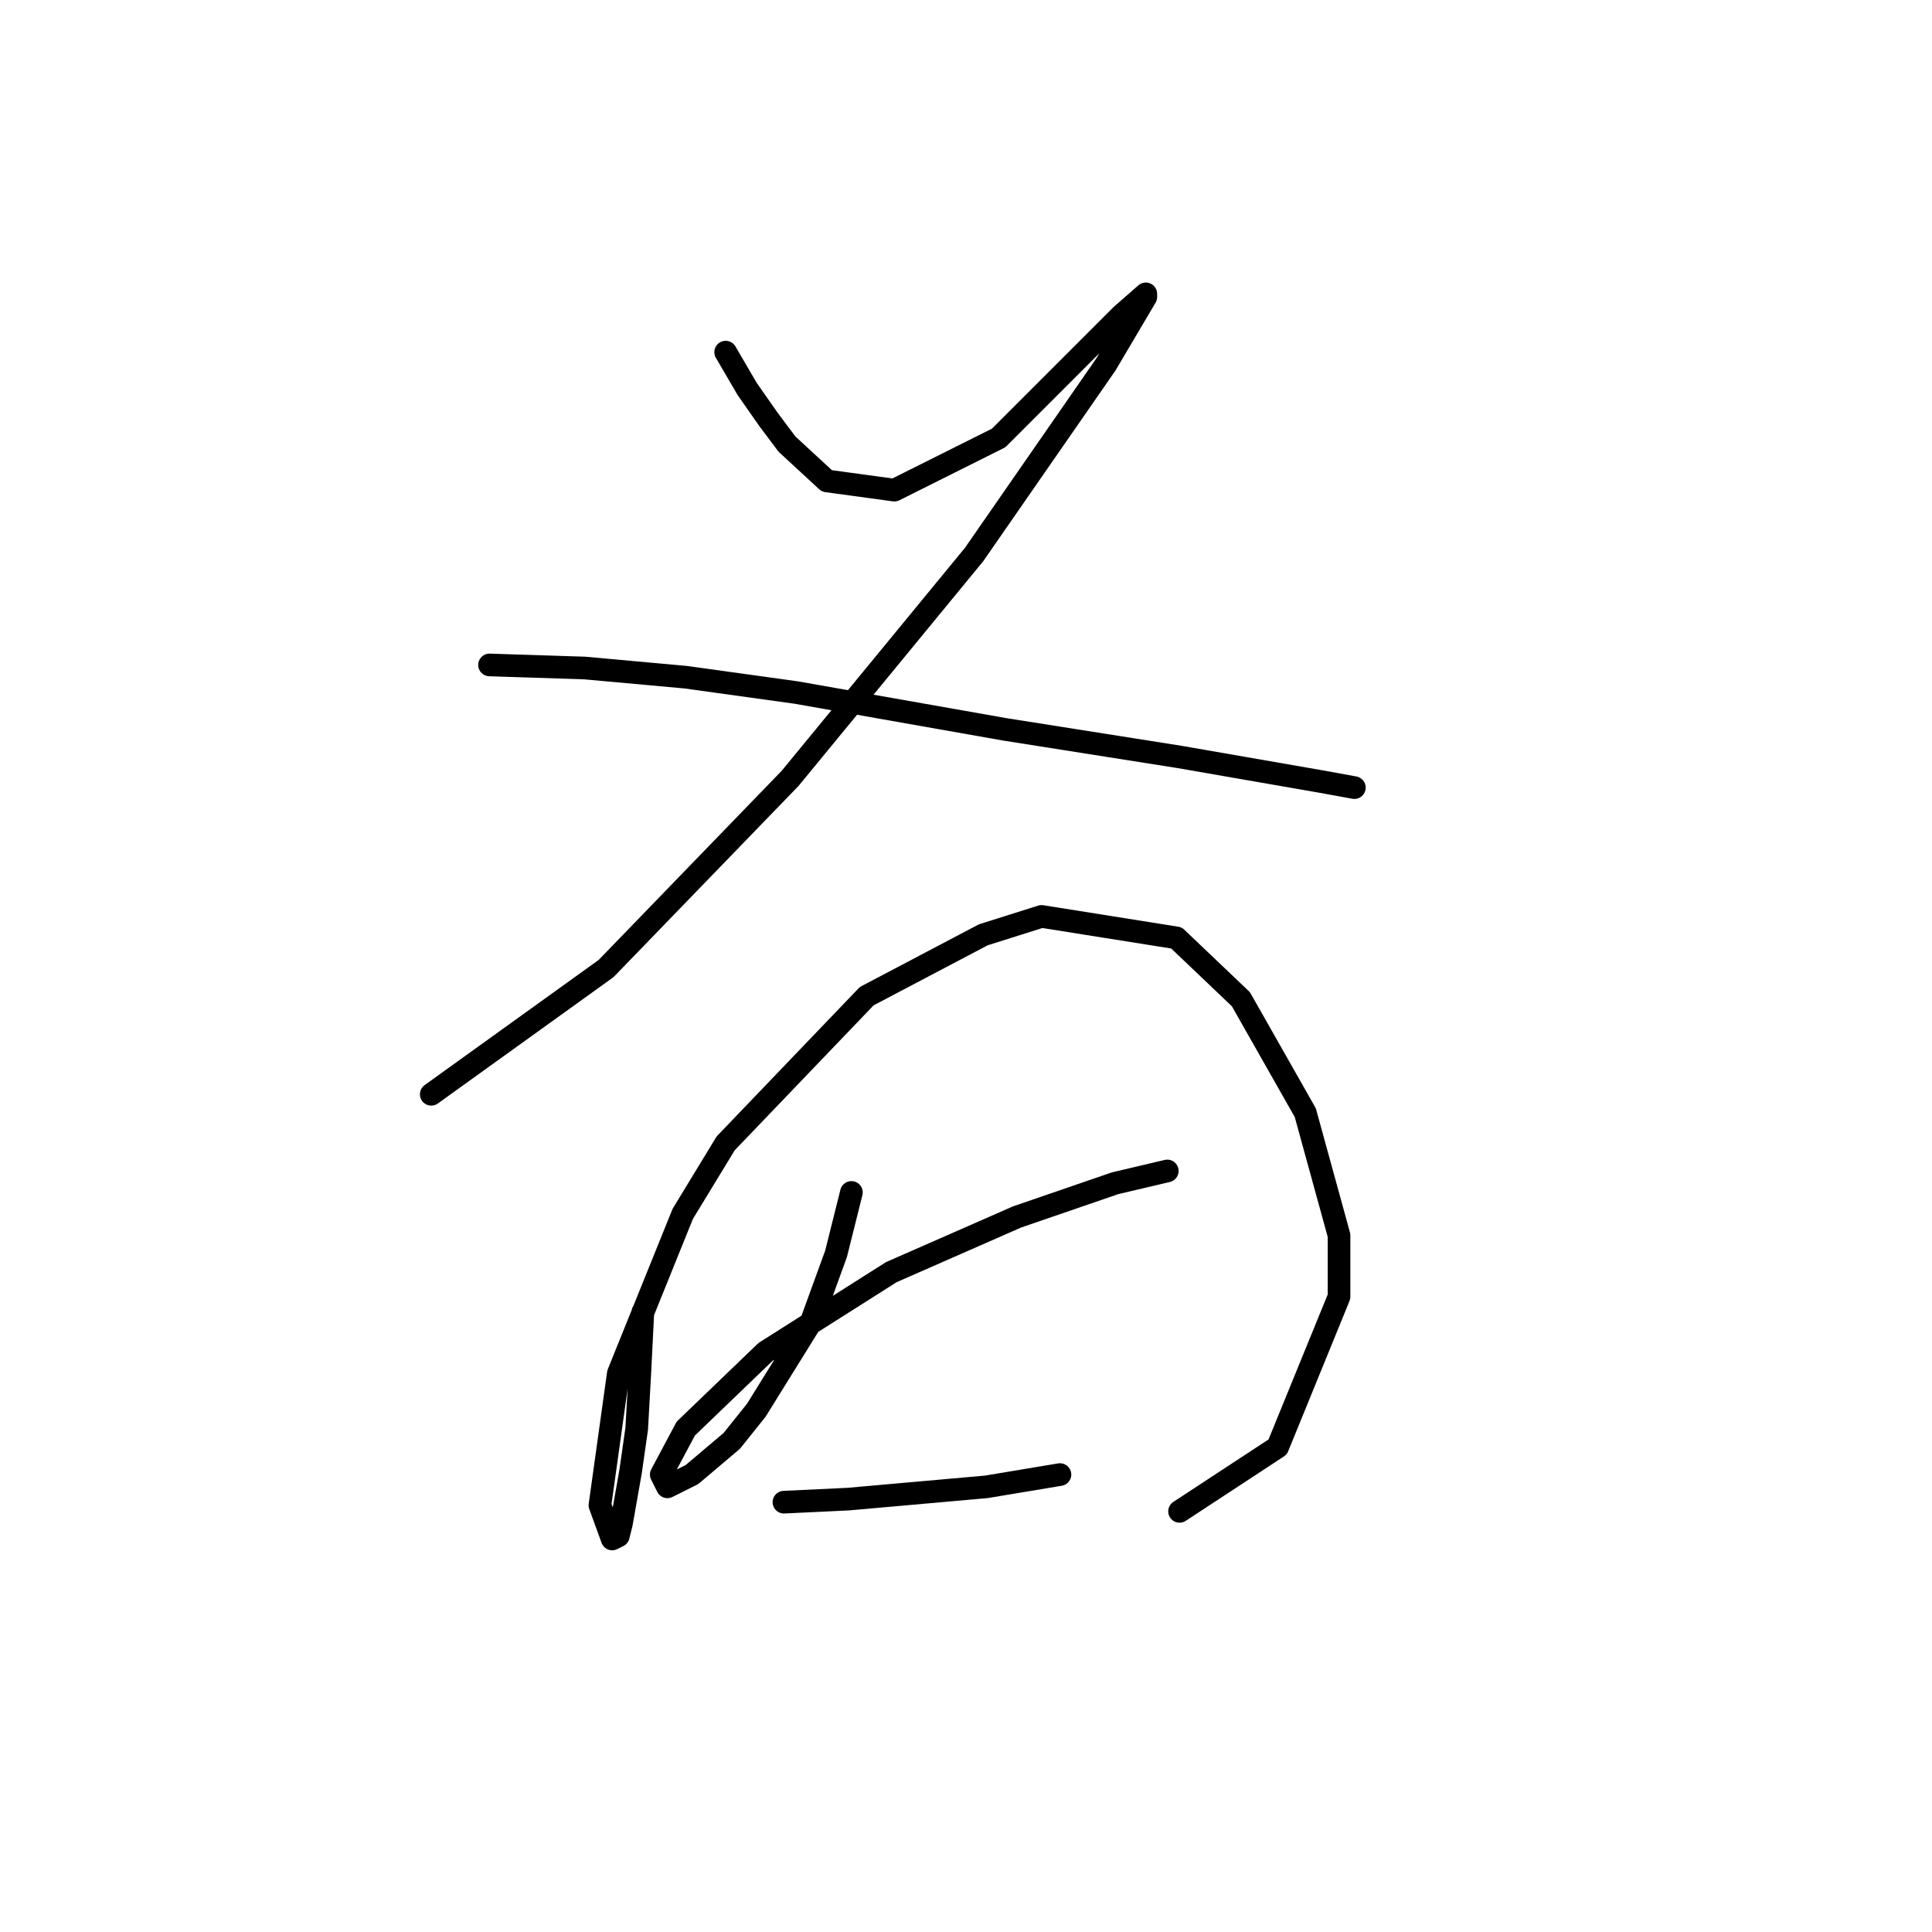 <?xml version="1.0" standalone="no"?>
    <svg width="256" height="256" xmlns="http://www.w3.org/2000/svg" version="1.1">
    <polyline stroke="black" stroke-width="3" stroke-linecap="round" fill="transparent" stroke-linejoin="round" points="96.155 46.659 99 51.535 101.844 55.599 104.282 58.85 109.565 63.726 118.505 64.945 132.322 58.037 142.481 47.878 148.576 41.782 151.827 38.938 151.827 39.344 146.544 48.284 129.071 73.479 104.689 103.144 80.307 128.338 57.144 144.999 57.144 144.999 " />
        <polyline stroke="black" stroke-width="3" stroke-linecap="round" fill="transparent" stroke-linejoin="round" points="64.865 88.108 77.462 88.514 90.872 89.734 105.501 91.765 133.134 96.642 156.297 100.299 174.99 103.55 179.46 104.363 179.46 104.363 " />
        <polyline stroke="black" stroke-width="3" stroke-linecap="round" fill="transparent" stroke-linejoin="round" points="85.183 173.851 84.777 181.979 84.37 189.293 83.558 194.982 82.339 201.891 81.932 203.516 81.119 203.922 79.494 199.452 81.932 181.979 90.466 160.848 96.155 151.501 114.848 131.996 130.29 123.868 138.011 121.43 155.891 124.275 164.424 132.402 172.958 147.438 177.428 163.692 177.428 171.819 169.301 191.731 156.297 200.265 156.297 200.265 " />
        <polyline stroke="black" stroke-width="3" stroke-linecap="round" fill="transparent" stroke-linejoin="round" points="112.816 158.003 110.784 166.13 107.533 175.07 100.219 186.855 96.968 190.919 91.685 195.389 88.434 197.014 87.621 195.389 90.872 189.293 101.438 179.134 118.099 168.569 134.76 161.254 147.763 156.784 154.672 155.158 154.672 155.158 " />
        <polyline stroke="black" stroke-width="3" stroke-linecap="round" fill="transparent" stroke-linejoin="round" points="103.876 199.046 112.41 198.64 130.696 197.014 140.449 195.389 140.449 195.389 " />
        </svg>